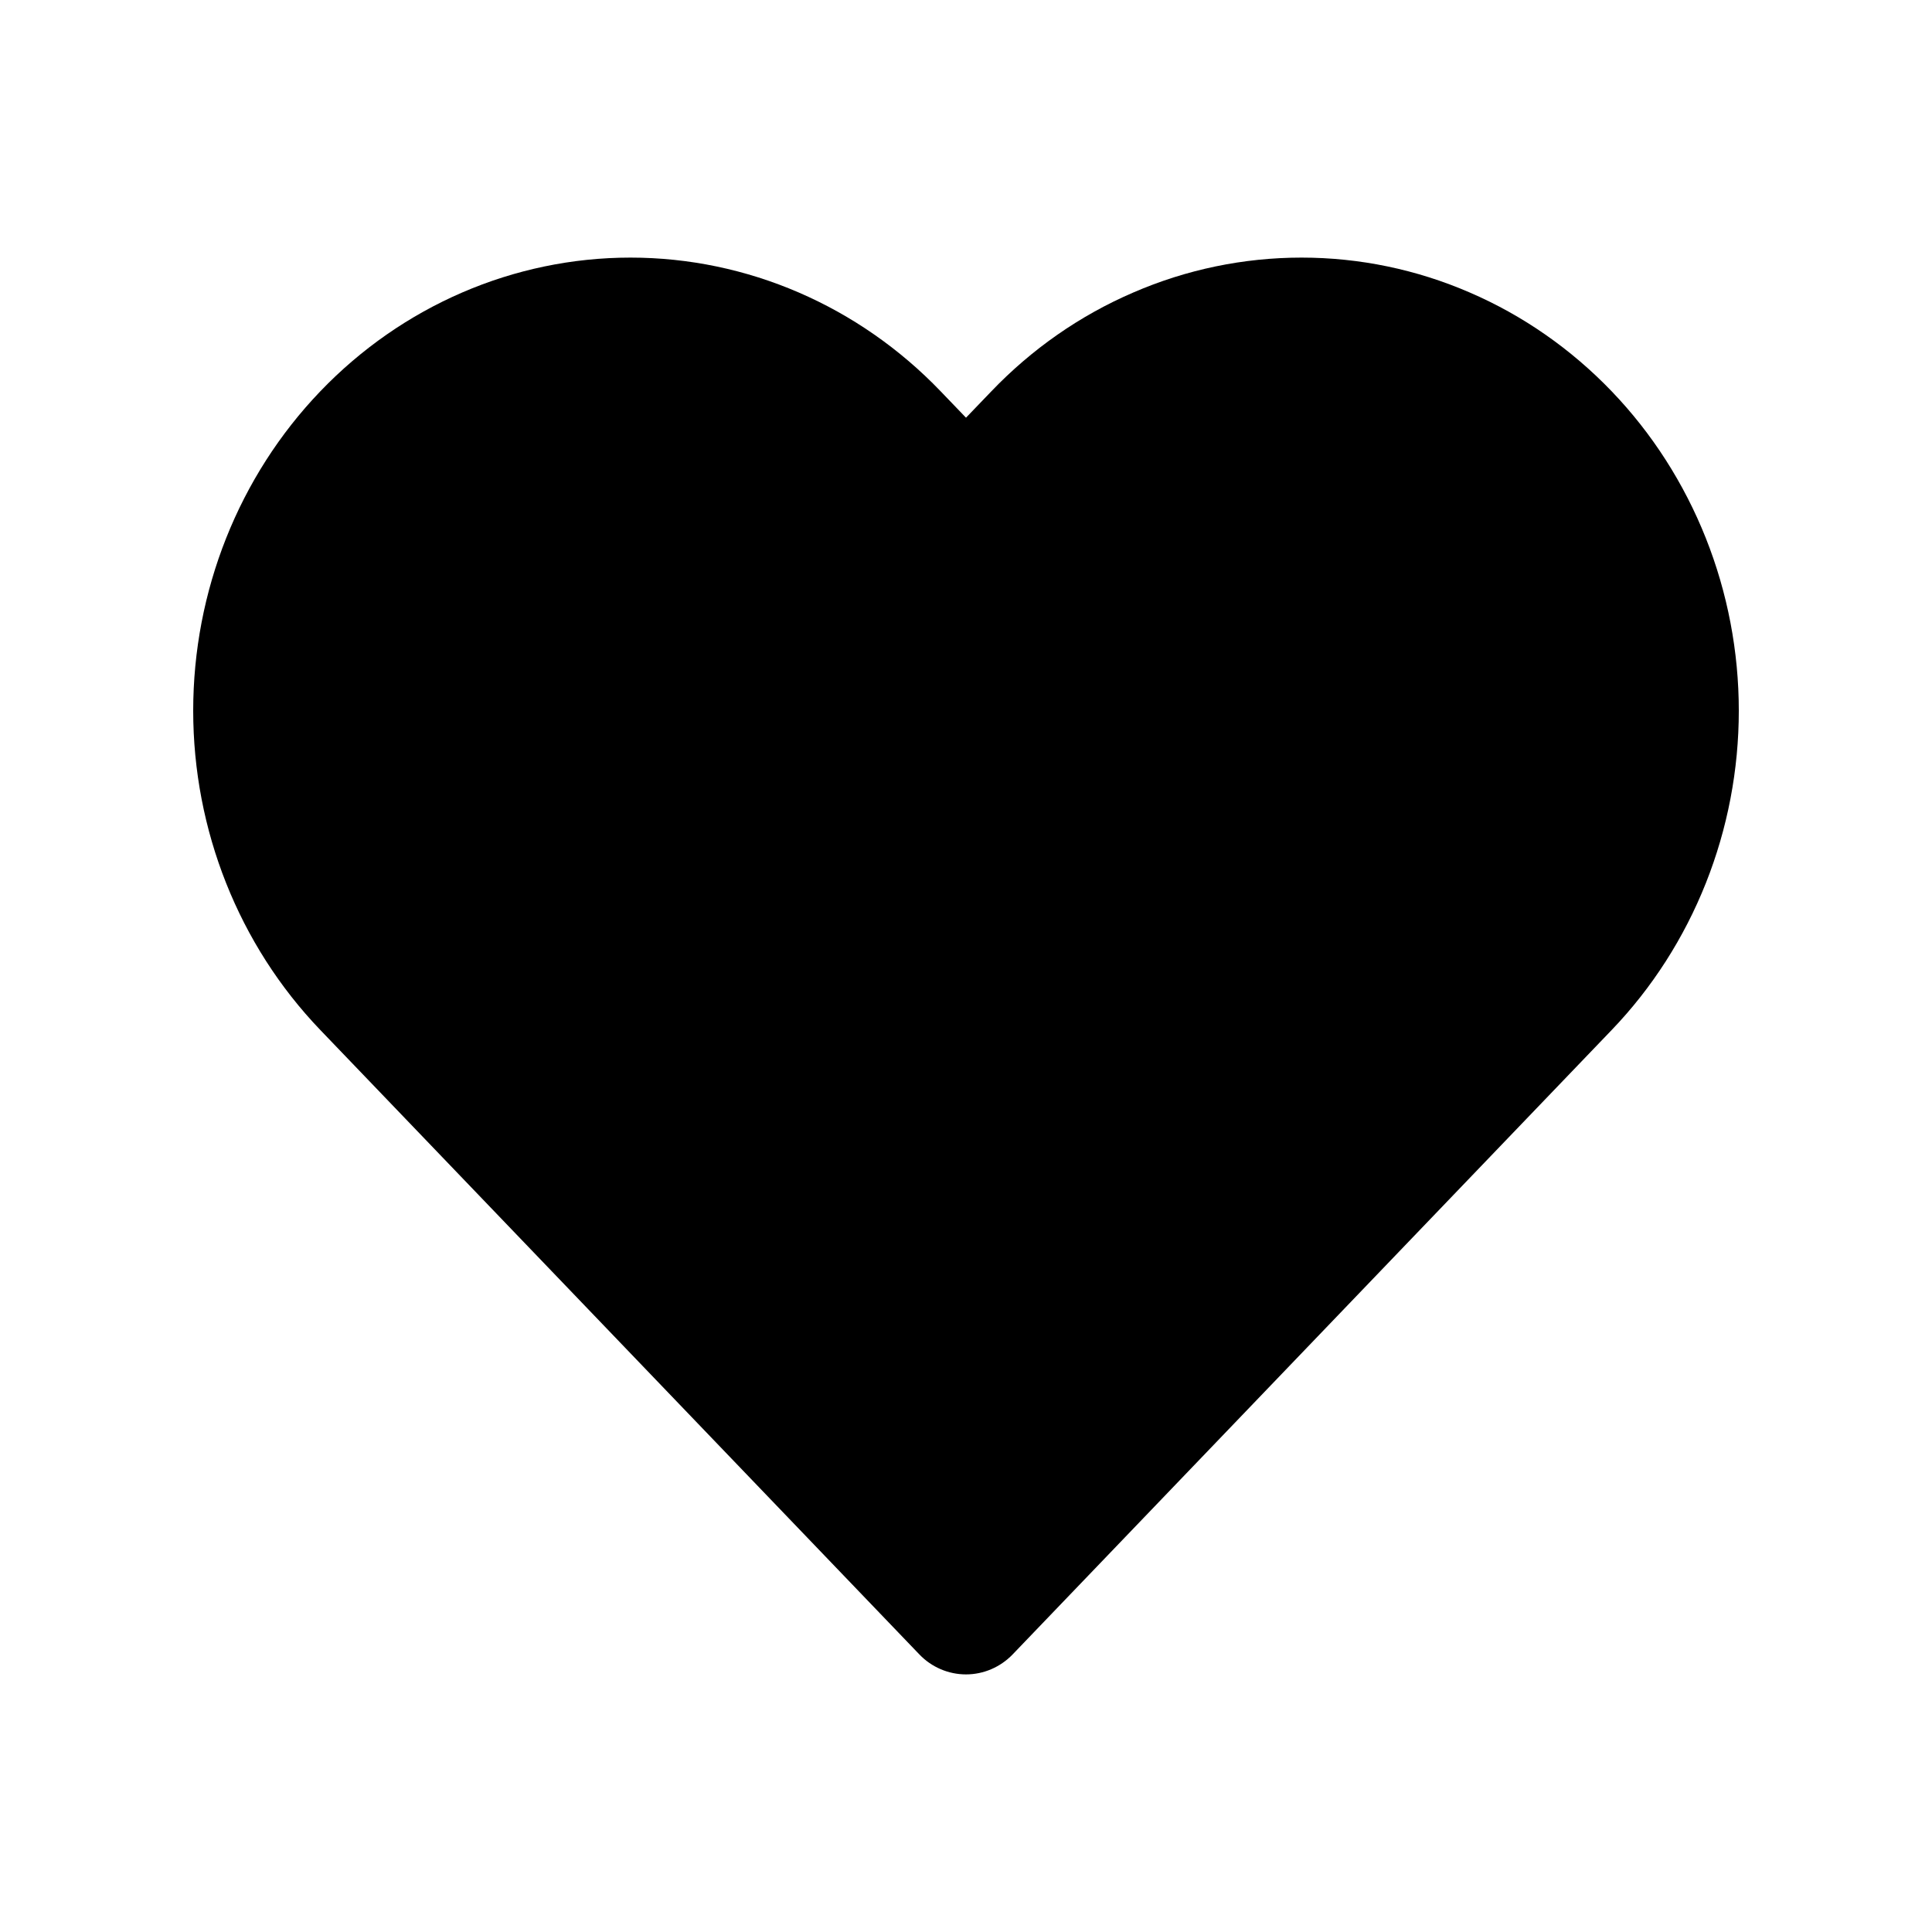 <svg viewBox="0 0 15 15" fill="currentColor" xmlns="http://www.w3.org/2000/svg">
<path fill-rule="evenodd" clip-rule="evenodd" d="M8.799 2.271C9.212 2.092 9.656 2 10.105 2C10.554 2 10.998 2.092 11.411 2.271C11.824 2.449 12.198 2.71 12.513 3.038C12.827 3.365 13.075 3.753 13.244 4.178C13.413 4.603 13.5 5.059 13.5 5.518C13.5 5.977 13.413 6.432 13.244 6.857C13.075 7.282 12.827 7.67 12.513 7.997L7.861 12.846C7.766 12.944 7.636 13 7.5 13C7.364 13 7.233 12.944 7.139 12.846L2.487 7.997C1.853 7.336 1.5 6.444 1.5 5.518C1.5 4.591 1.853 3.699 2.487 3.038C3.122 2.376 3.988 2 4.895 2C5.802 2 6.668 2.376 7.303 3.038L7.5 3.243L7.697 3.038C8.011 2.71 8.385 2.449 8.799 2.271Z" fill="currentColor"/>
</svg>
